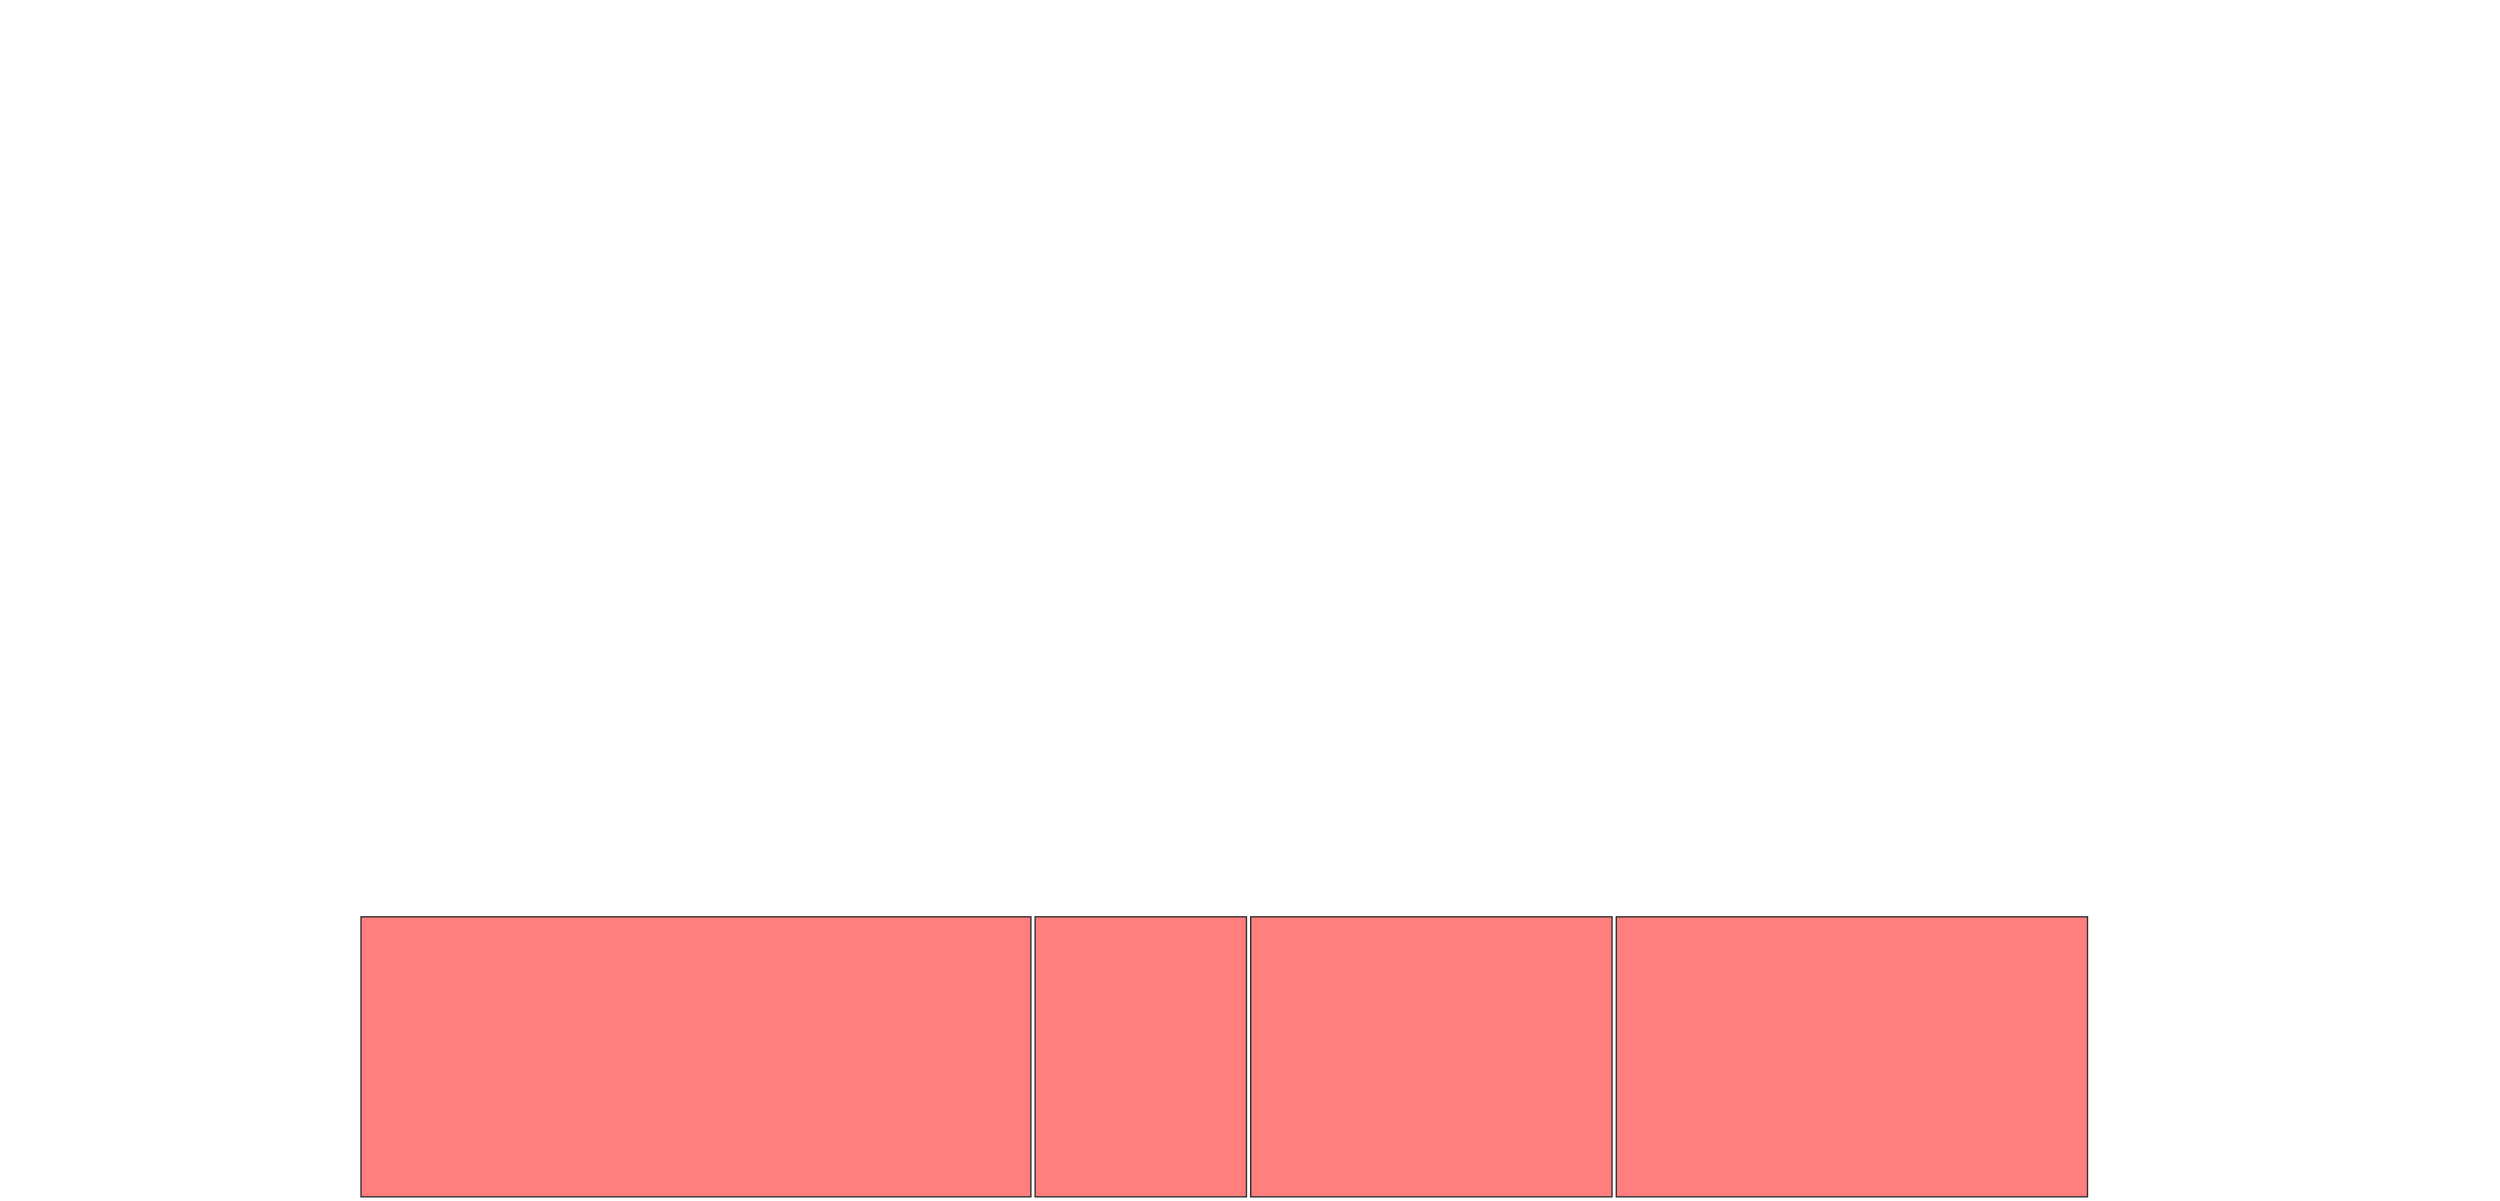 <svg xmlns="http://www.w3.org/2000/svg" width="1863" height="895"><g stroke="null" class="qshape"><path stroke="#2D2D2D" fill="#FF7E7E" class="qshape" d="M269.021 683.215H768.234V891.876H269.021z"/><path stroke="#2D2D2D" fill="#FF7E7E" class="qshape" d="M771.383 683.215H928.863V891.876H771.383z"/><path stroke="#2D2D2D" fill="#FF7E7E" class="qshape" d="M932.013 683.215H1201.304V891.876H932.013z"/><path stroke="#2D2D2D" fill="#FF7E7E" class="qshape" d="M1204.454 683.215H1555.635V891.876H1204.454z"/></g></svg>